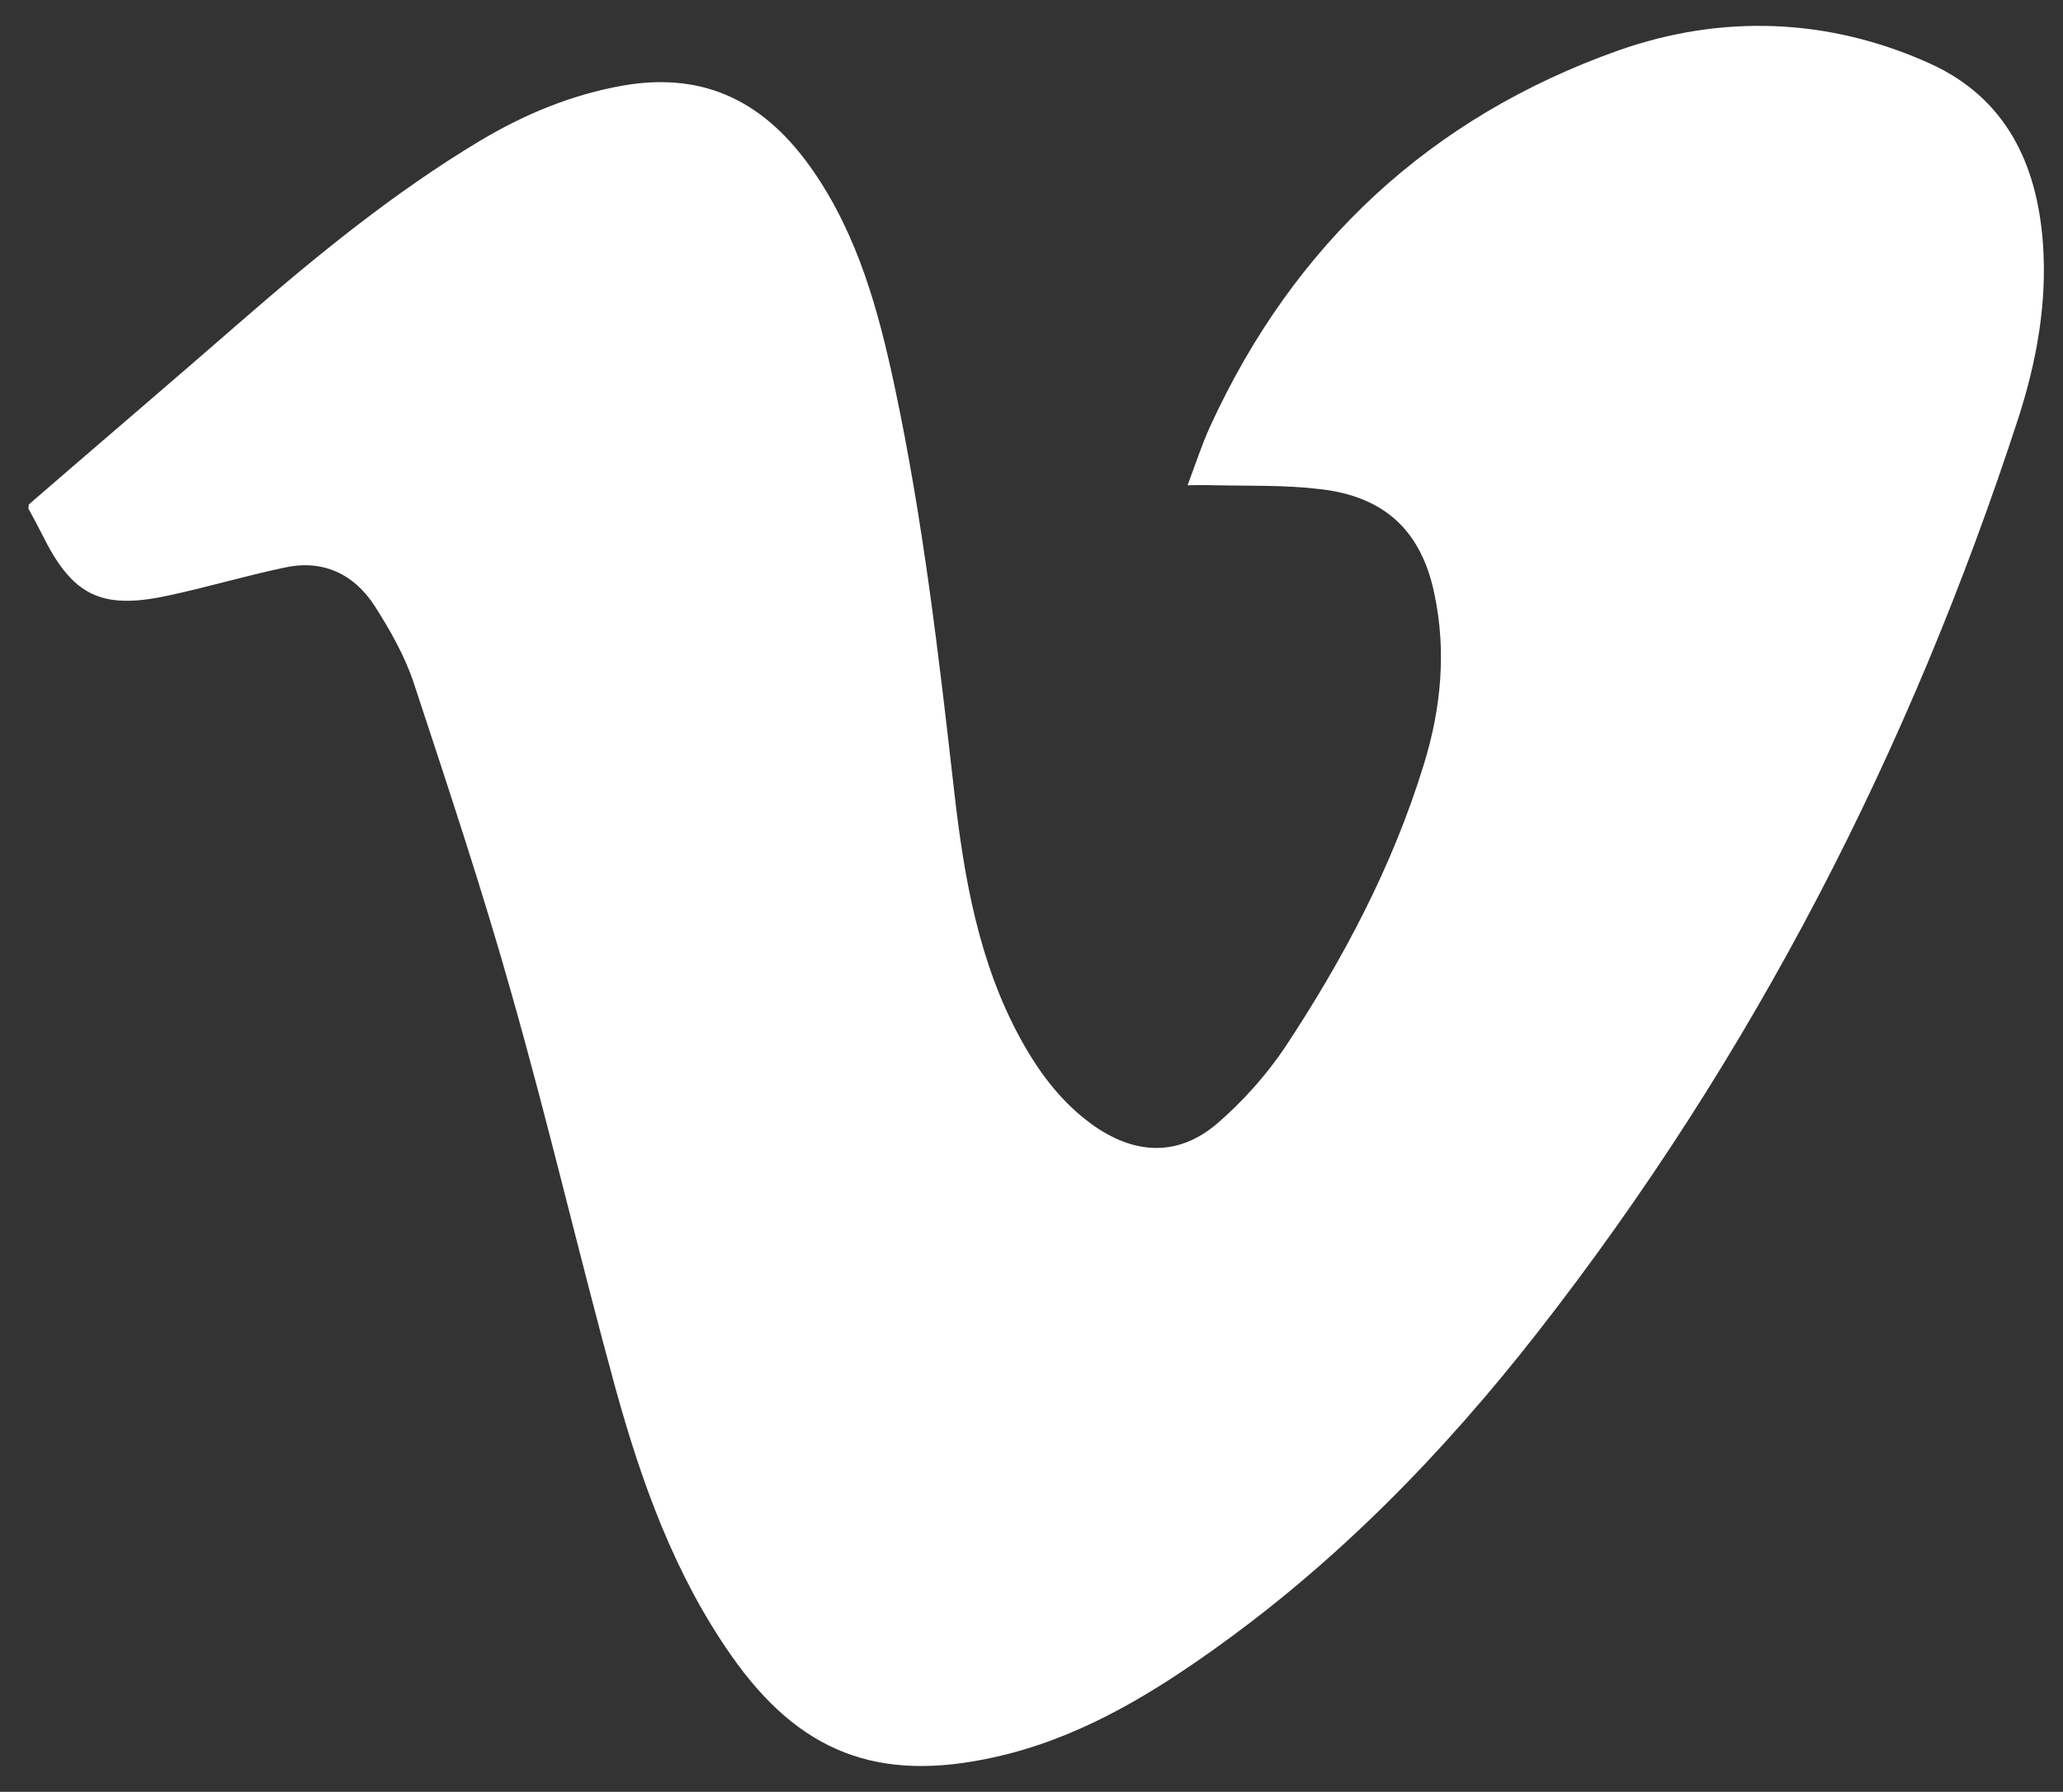 <?xml version="1.0" encoding="utf-8"?>
<!-- Generator: Adobe Illustrator 21.1.0, SVG Export Plug-In . SVG Version: 6.00 Build 0)  -->
<svg version="1.1" id="Layer_1" xmlns="http://www.w3.org/2000/svg" xmlns:xlink="http://www.w3.org/1999/xlink" x="0px" y="0px"
	 viewBox="0 0 524.1 455.3" style="enable-background:new 0 0 524.1 455.3;" xml:space="preserve">
<rect x="0" y="0" width="524.1" height="455.3" fill="#333333" stroke="none"/>
<style type="text/css">
	.st0{fill:#FFFFFF;}
</style>
<g id="_x34_6Y4rX_1_">
	<g>
		<path class="st0" d="M7.3,128.2c18-15.6,36.1-31,54.1-46.7c19.1-16.6,38.7-32.6,60.5-45.7c11.4-6.8,23.4-11.8,36.6-14.1
			c21.1-3.6,36.4,4.7,48.2,21.9c11.4,16.6,16.5,35.5,20.6,54.7c7.2,33.9,11.2,68.3,15.1,102.7c2.5,21.9,6.2,43.6,17,63.2
			c4.8,8.7,10.7,16.5,19,22.2c10.5,7.1,21.2,7.3,30.8-0.9c6.5-5.6,12.4-12.2,17.2-19.3c14.8-22.4,27.4-46.1,35.3-71.9
			c4.4-14.2,5.8-28.8,2.7-43.4c-3.3-16-12.6-24.7-28.9-26.6c-9-1.1-18.3-0.8-27.4-1c-1.8-0.1-3.6,0-6.4,0c2-5.3,3.6-10.3,5.8-15.1
			c21.2-46.2,56-78.5,103.7-95.4c26.1-9.2,53.3-8.3,79,3.3c19.3,8.7,27.3,25.4,28.8,45.7c1.1,15.2-1.6,30-6.2,44.3
			c-27.5,84.5-67.5,162.5-122.3,232.6c-24,30.7-51.1,58.5-83.1,81.1c-16.8,11.9-34.4,22.2-54.8,26.7c-29.6,6.6-49.7-1.2-67-26.1
			c-14.3-20.5-22.6-43.7-29.2-67.5c-9.1-33.2-16.9-66.8-26.3-99.9c-7.5-26.7-16.3-53.1-25-79.5c-2.3-6.9-6-13.4-9.9-19.5
			c-5.2-8.1-13.1-11.9-22.8-9.8c-10.1,2.1-20,5.1-30,7.2c-16.9,3.6-24.1-0.2-31.7-15.6c-1.1-2.2-2.3-4.4-3.5-6.6
			C7.3,128.8,7.3,128.5,7.3,128.2z"/>
	</g>
</g>
</svg>
